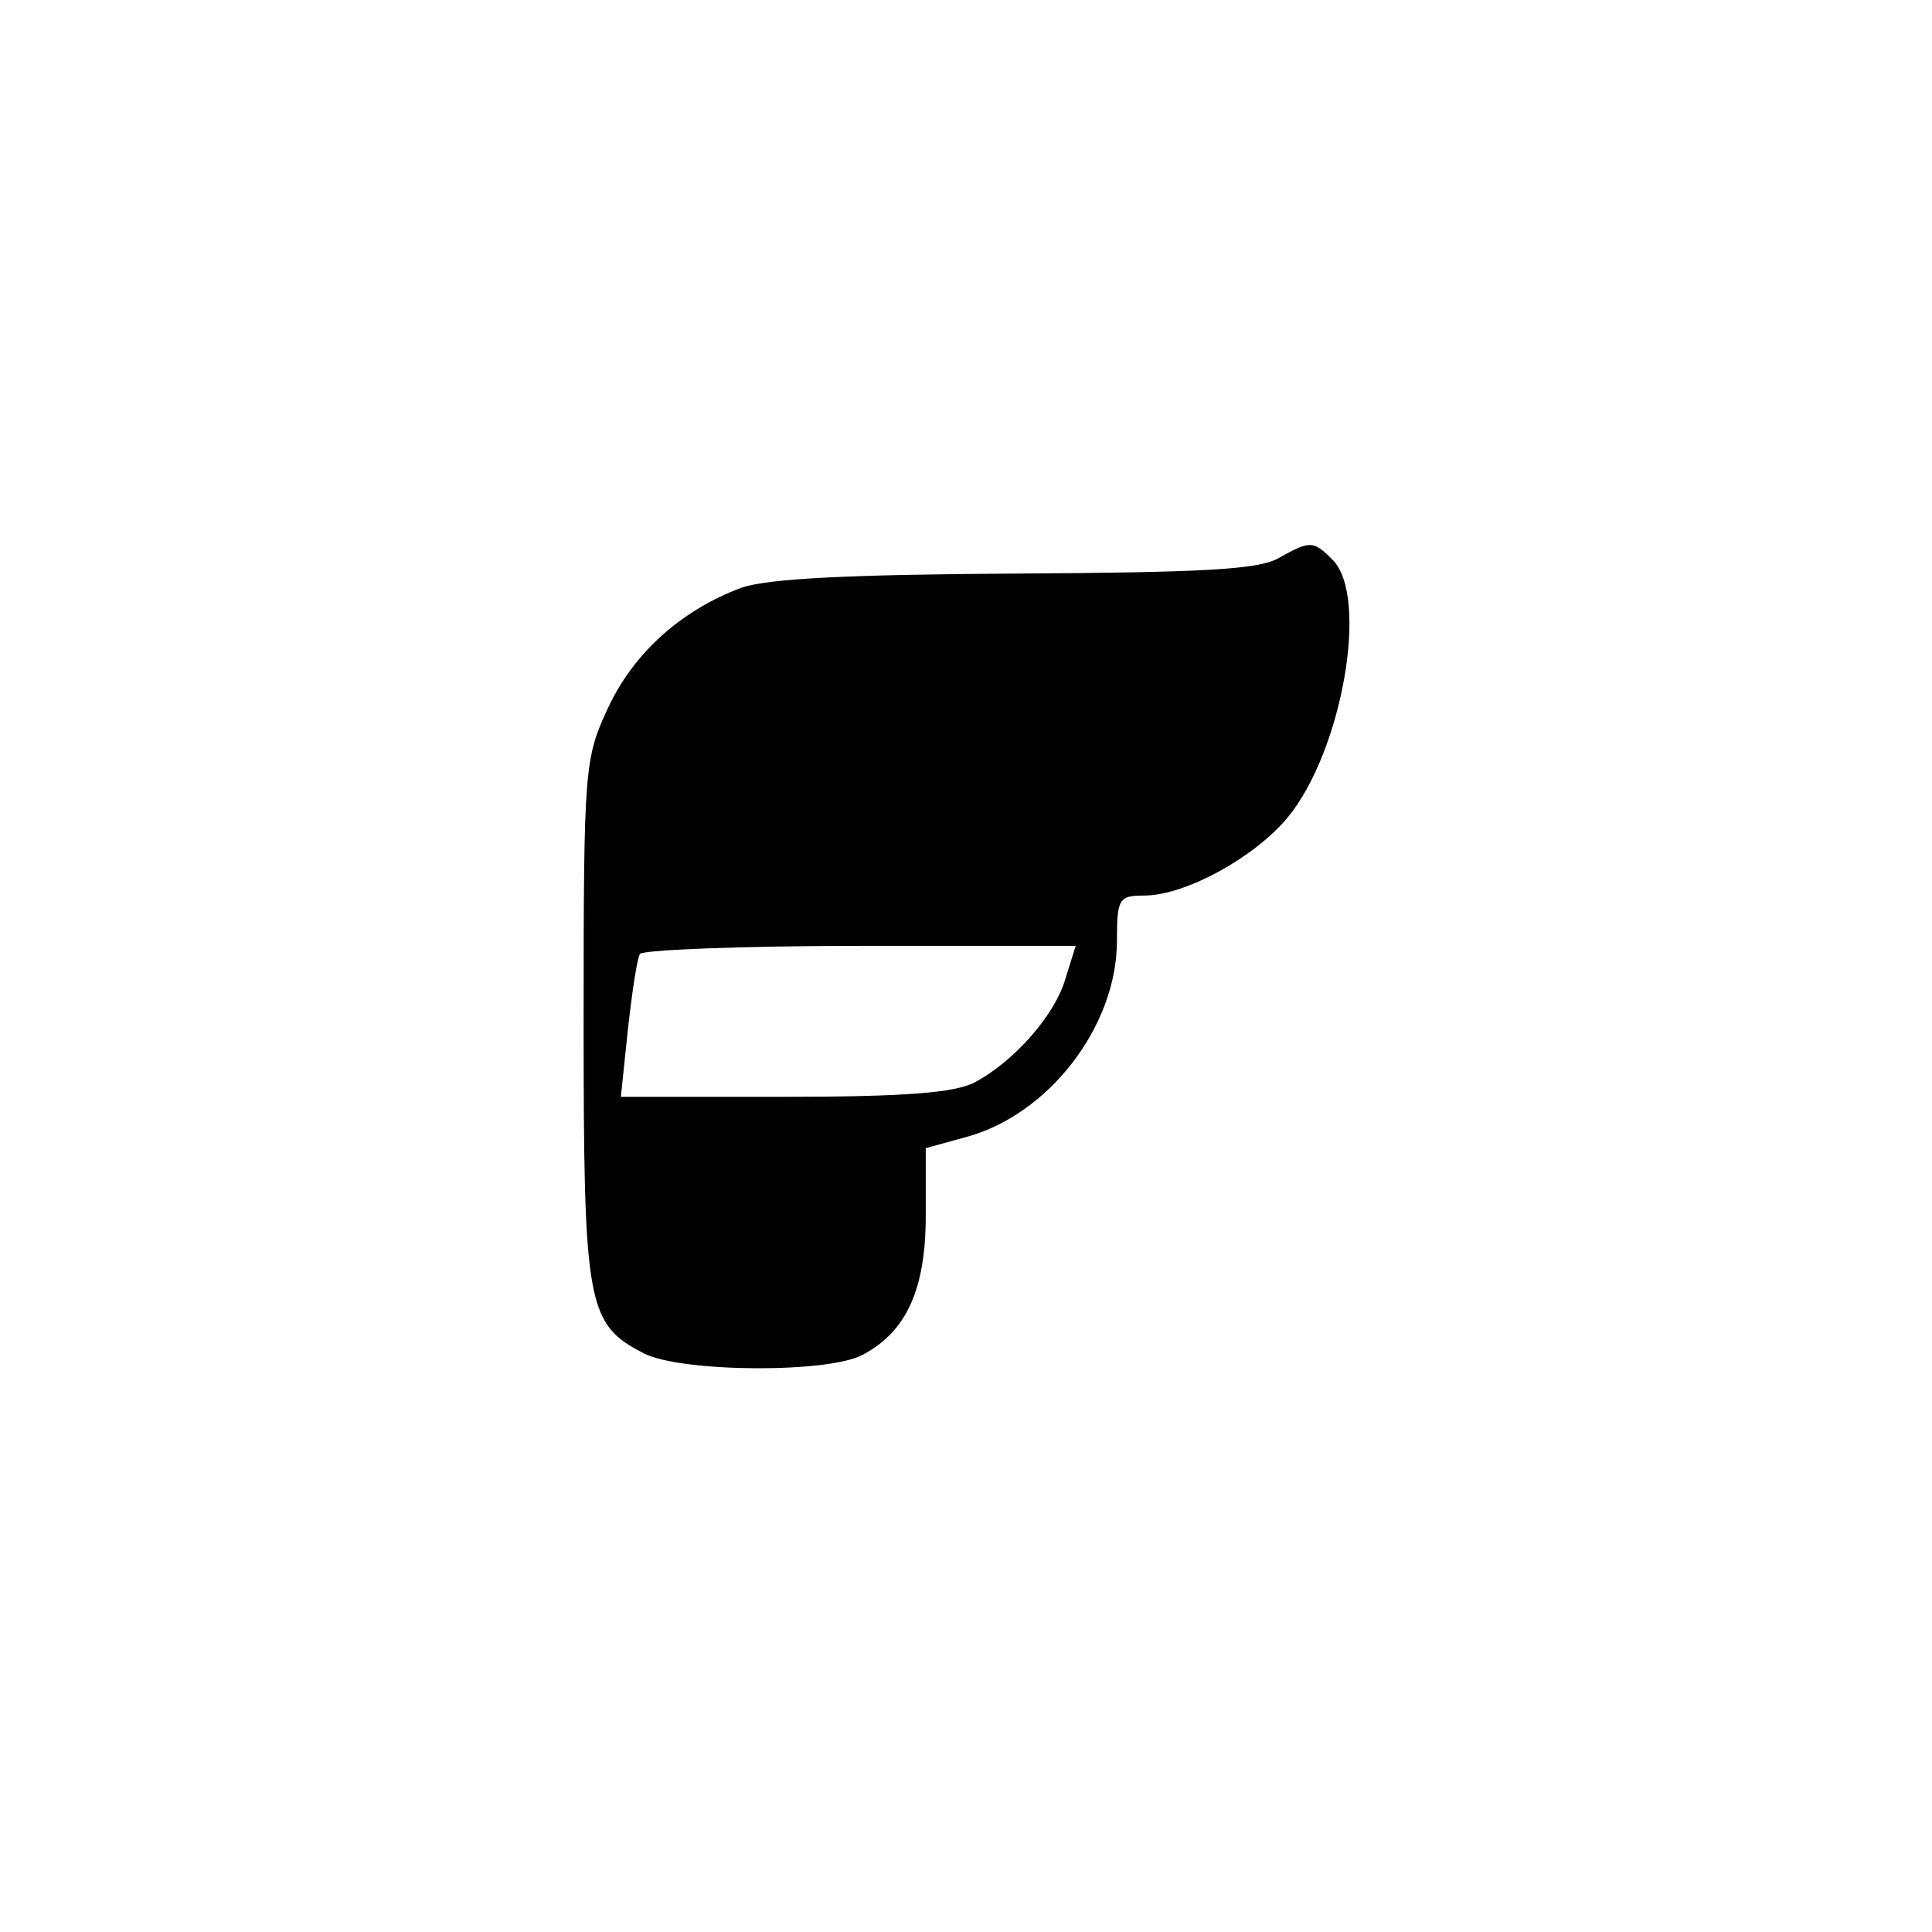 <?xml version="1.0" standalone="no"?>
<!DOCTYPE svg PUBLIC "-//W3C//DTD SVG 20010904//EN"
 "http://www.w3.org/TR/2001/REC-SVG-20010904/DTD/svg10.dtd">
<svg version="1.0" xmlns="http://www.w3.org/2000/svg"
 width="192pt" height="192pt" viewBox="0 0 192 192"
 preserveAspectRatio="xMidYMid meet">
<g transform="translate(0,192) scale(0.1,-0.1)"
fill="#000000" stroke="none">
811 c445 -92 729 -532 635 -987 -62 -301 -295 -546 -601 -630 -91 -26 -329
-26 -420 0 -291 80 -516 305 -596 596 -26 91 -26 329 0 420 120 433 542 692
982 601z"/>
<path d="M1270 1365 c-20 -11 -76 -14 -260 -15 -169 -1 -246 -5 -273 -14 -59
-22 -107 -64 -133 -120 -23 -50 -24 -58 -24 -309 0 -284 3 -303 60 -332 37
-19 185 -20 218 -1 43 23 62 65 62 138 l0 67 40 11 c82 22 150 110 150 195 0
42 2 45 27 45 41 0 110 38 143 78 54 66 81 220 44 256 -19 19 -22 19 -54 1z
m-211 -417 c-10 -36 -51 -83 -91 -104 -20 -10 -69 -14 -189 -14 l-162 0 7 67
c4 36 9 70 12 75 3 4 101 8 219 8 l214 0 -10 -32z"/>
</g>
</svg>
